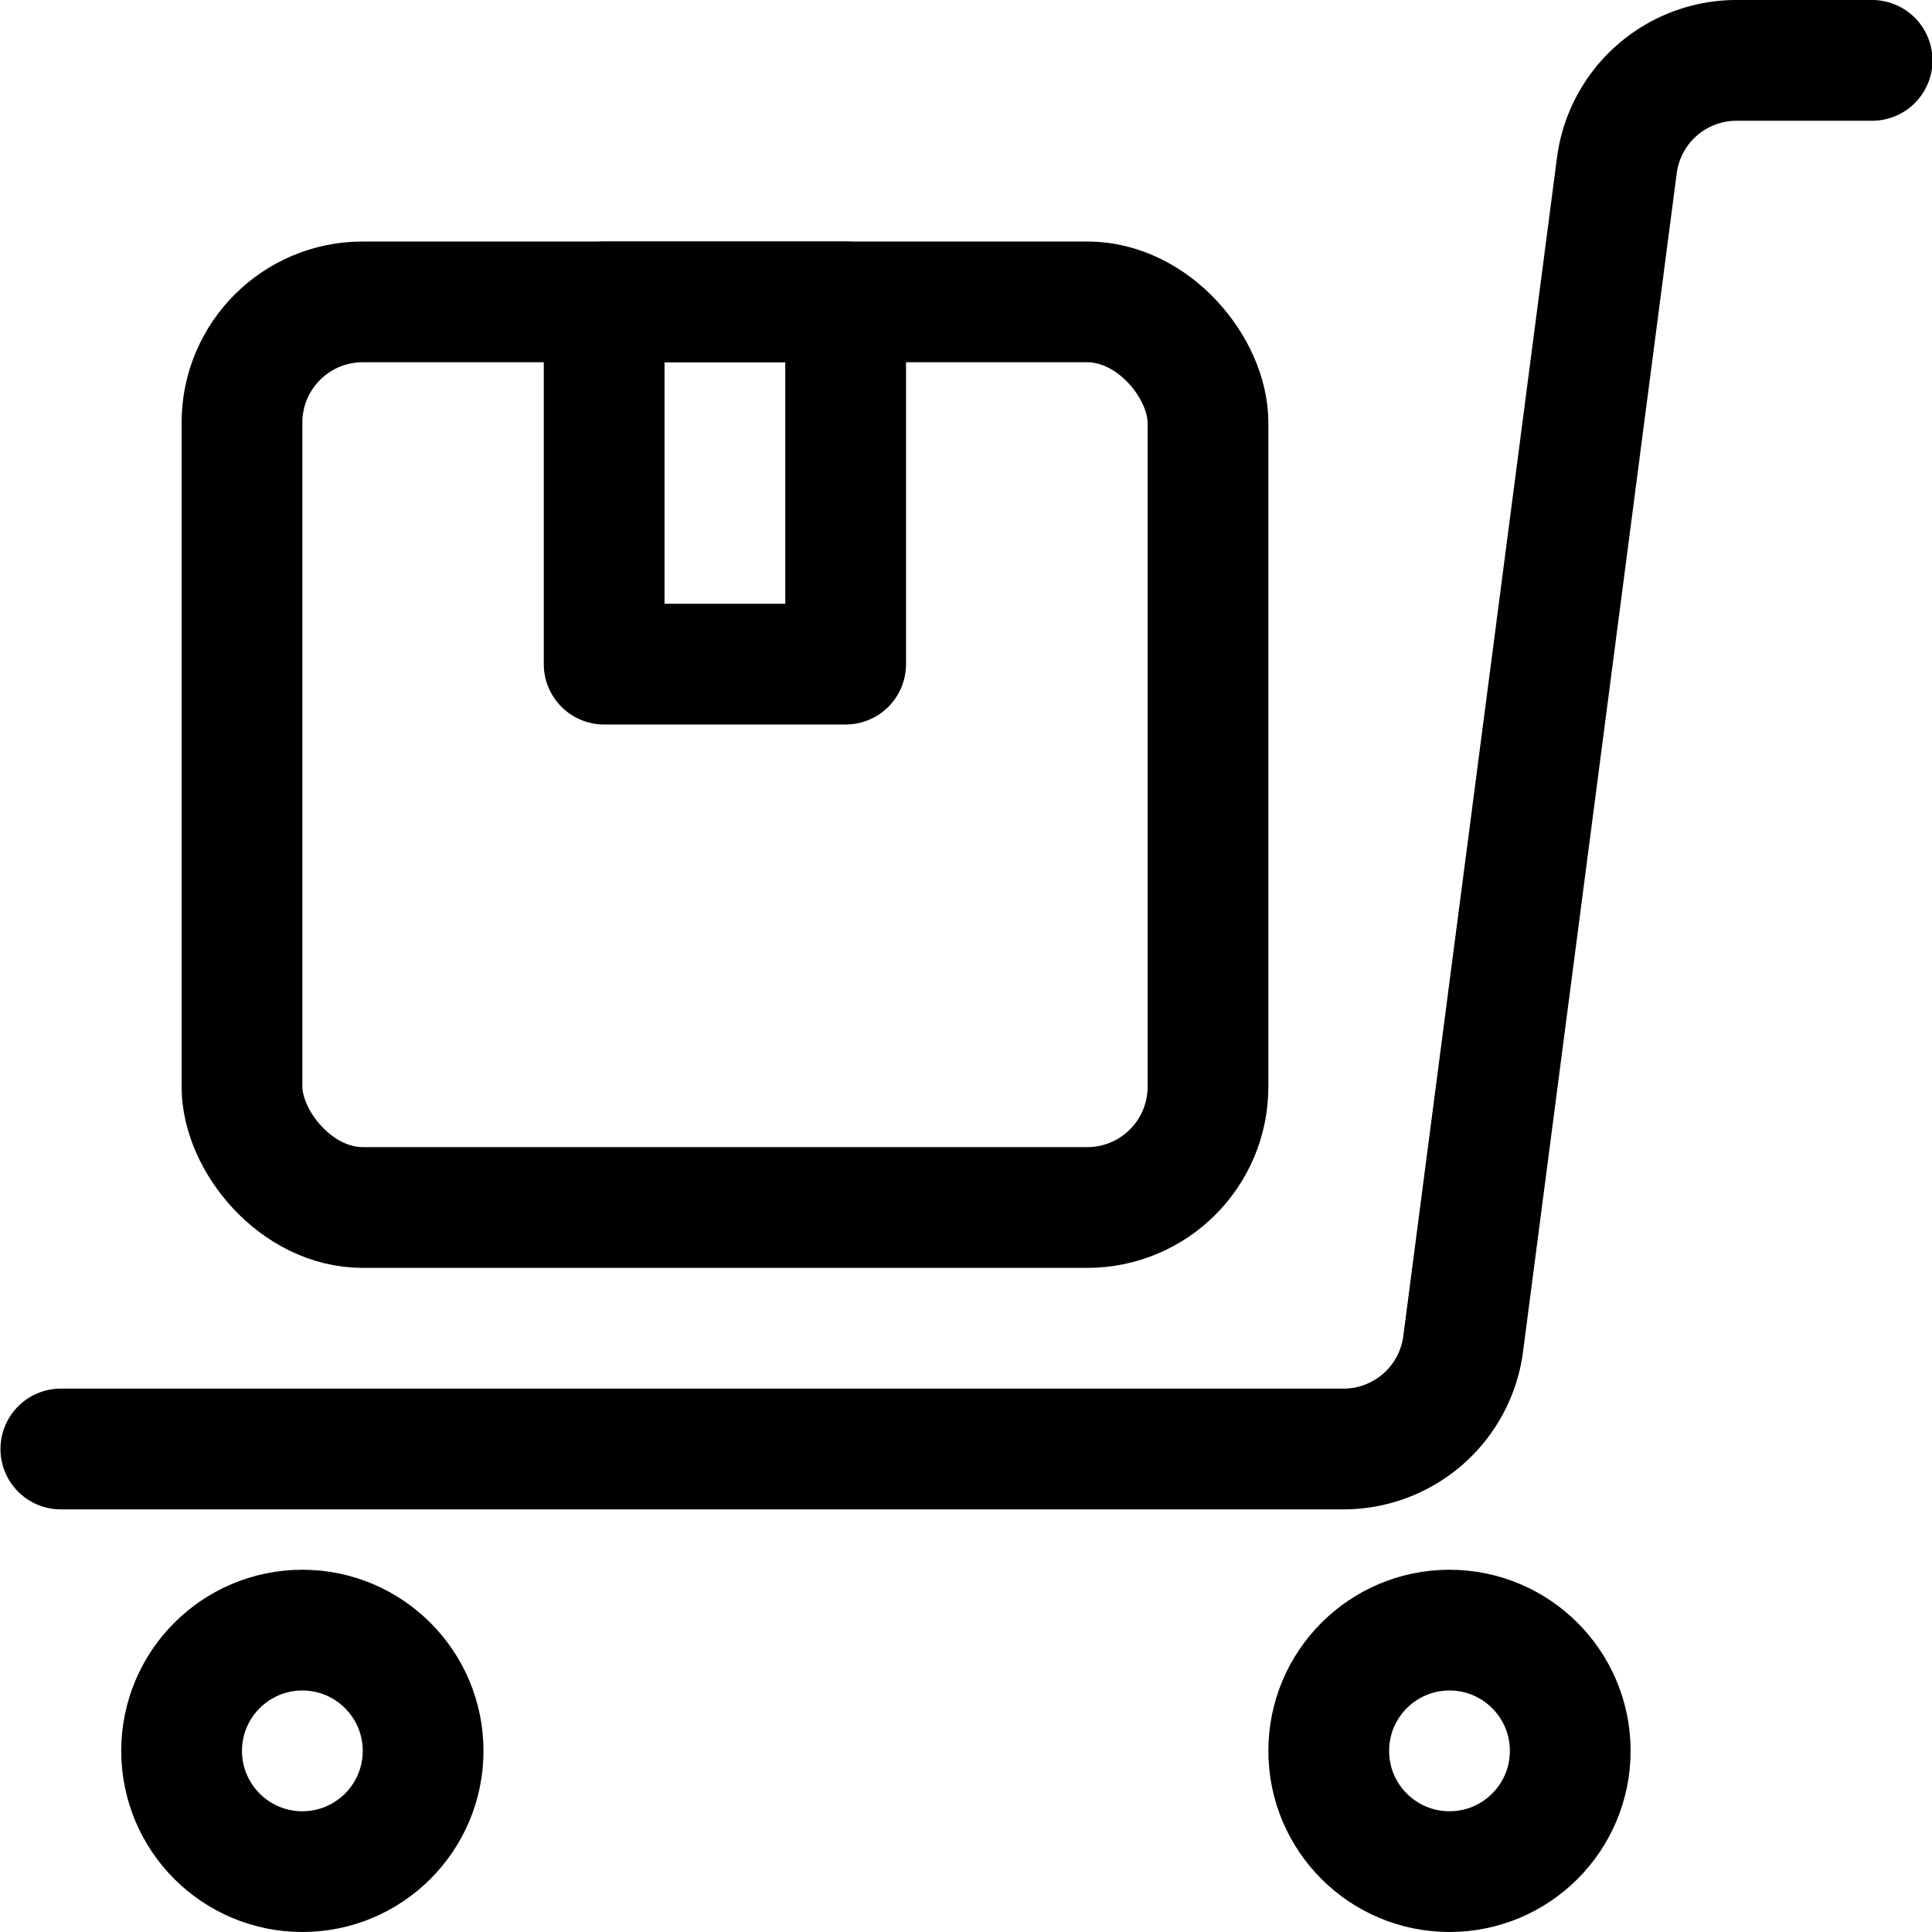 <svg xmlns="http://www.w3.org/2000/svg" viewBox="0 0 24 24" width="24" height="24"><defs><style>.a{fill:none;stroke:#000;stroke-linecap:round;stroke-linejoin:round;stroke-width:1.5px}</style></defs><title>warehouse-cart-package-ribbon</title><circle class="a" cx="18.006" cy="21.75" r="1.5"/><circle class="a" cx="3.756" cy="21.75" r="1.5"/><path class="a" d="M.756 18h15.933a1.5 1.5 0 0 0 1.487-1.306l1.909-14.638A1.5 1.5 0 0 1 21.573.75h1.683"/><rect class="a" x="3.006" y="3.75" width="12" height="11.25" rx="1.5" ry="1.5"/><path class="a" d="M10.505 8.25h-3v-4.5h3z"/></svg>